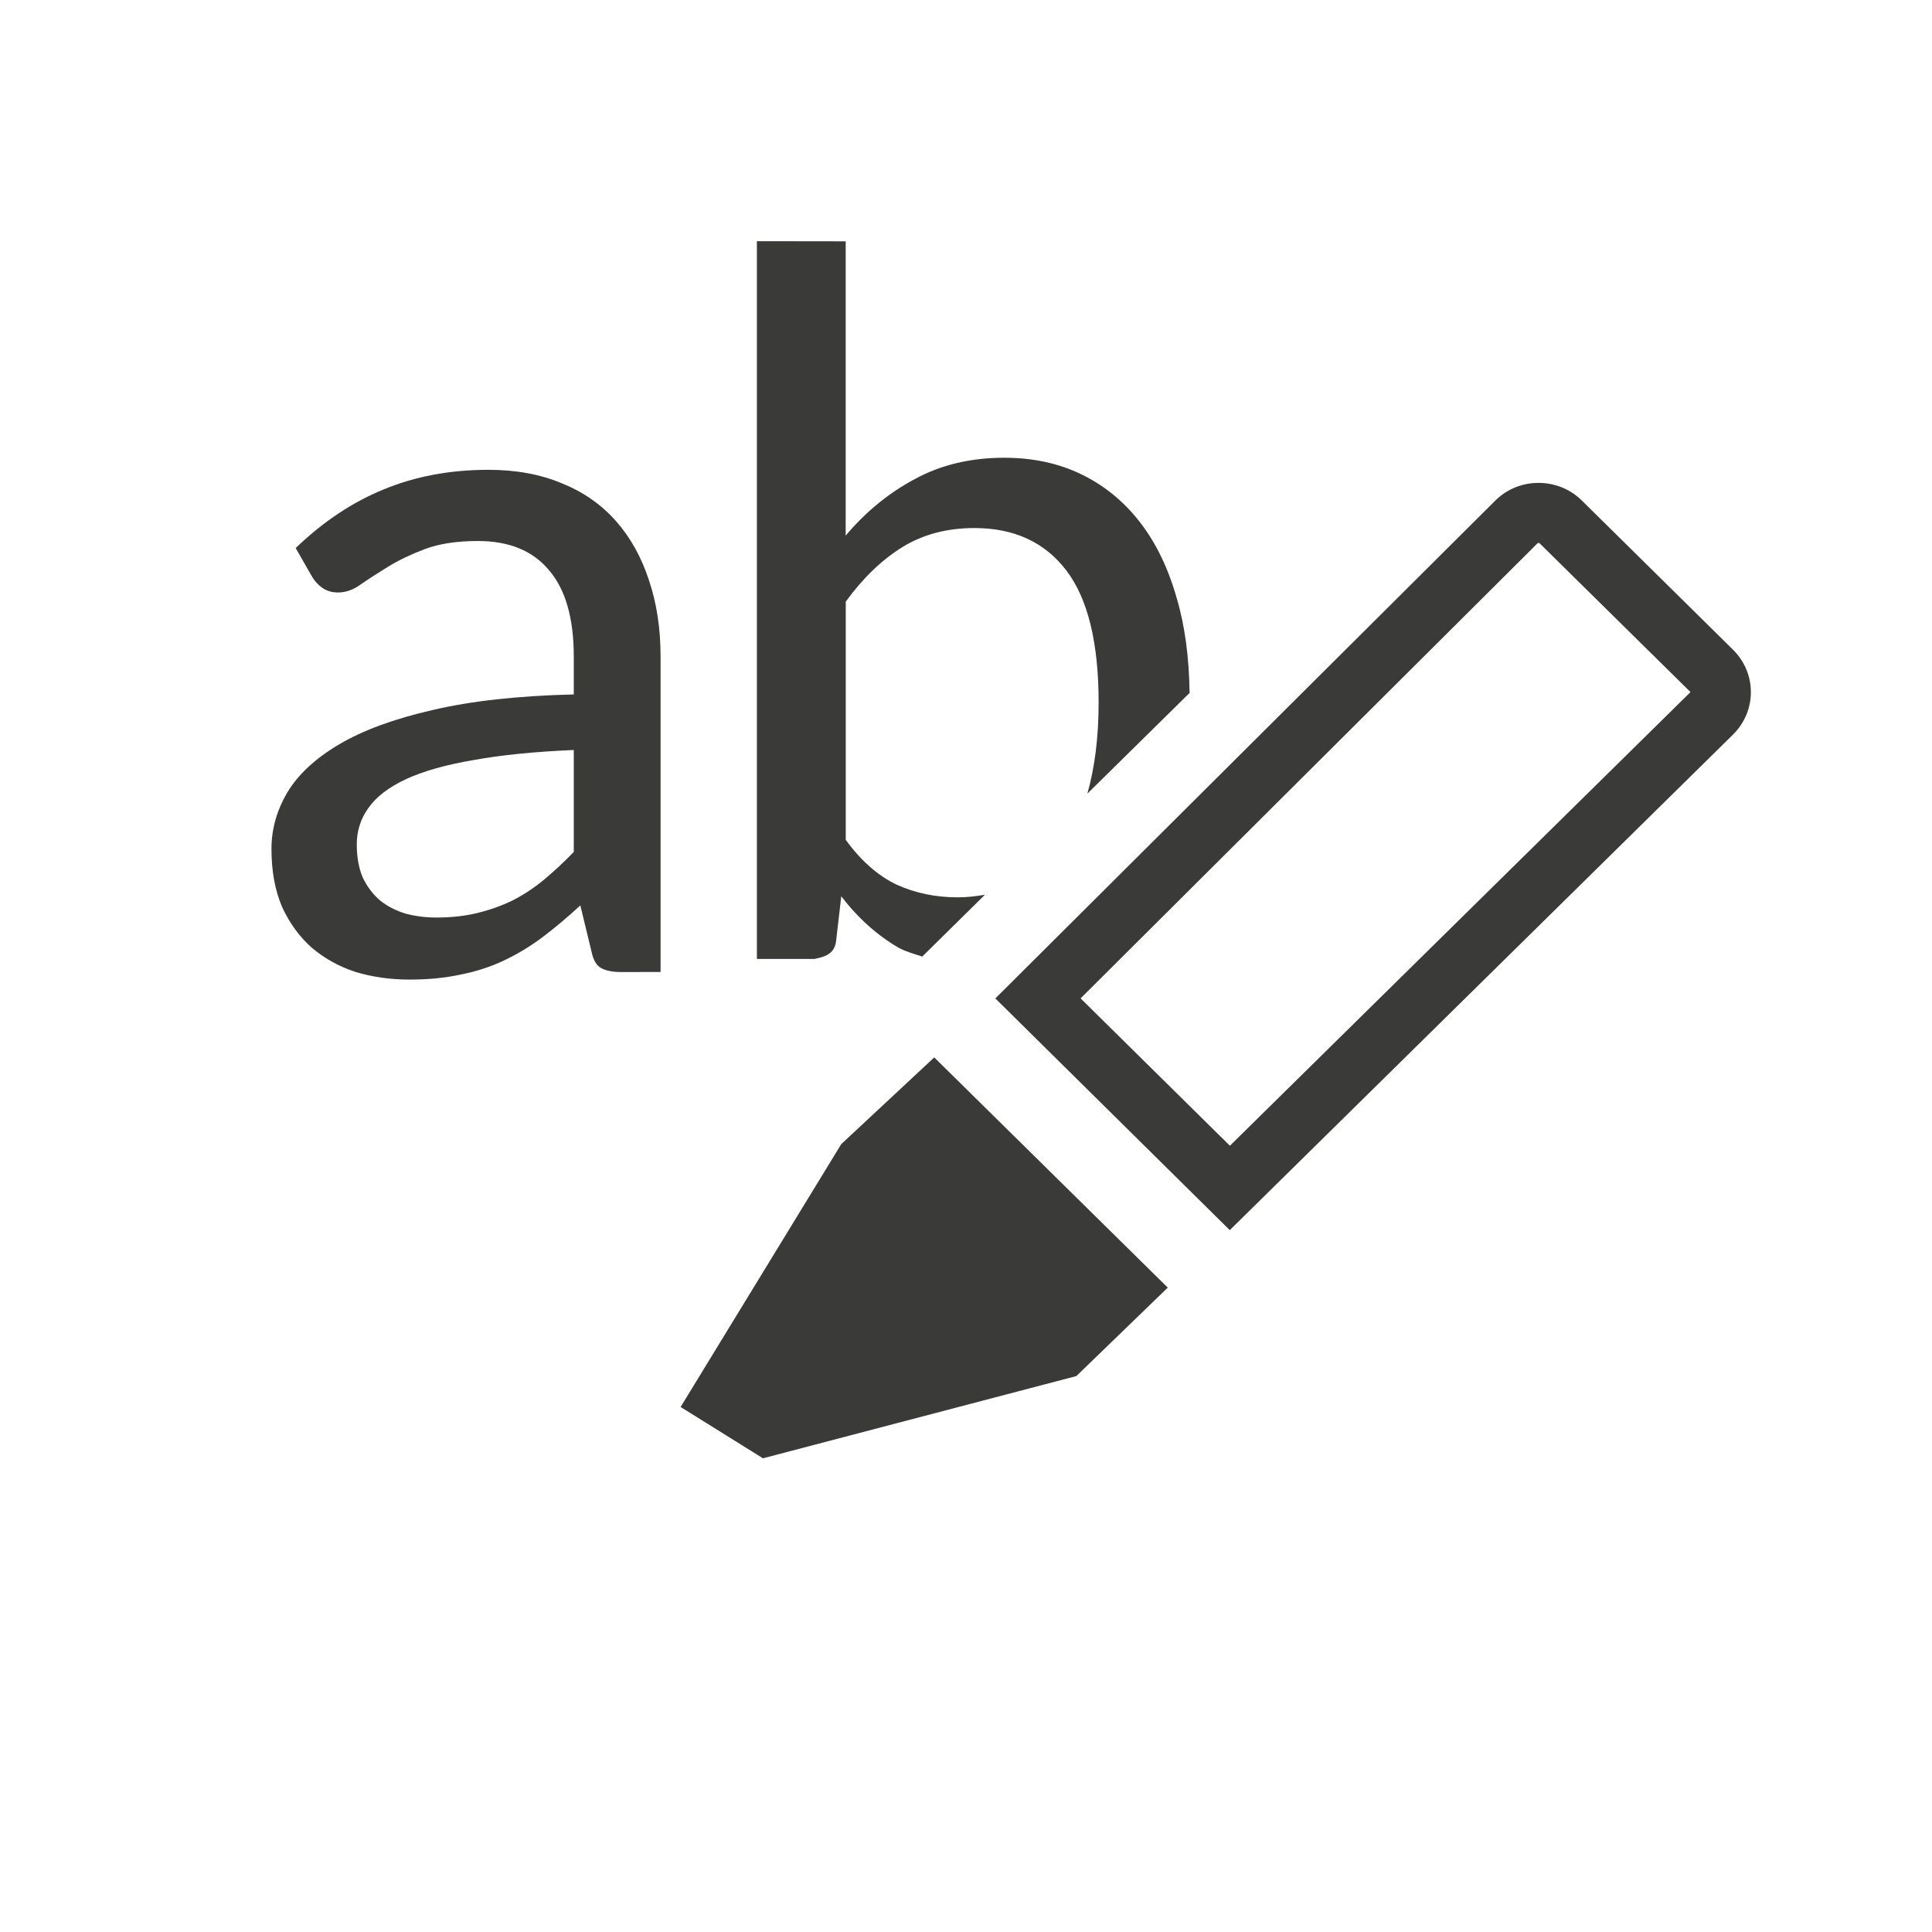 <?xml version="1.0" encoding="UTF-8" standalone="no"?>
<svg
   xmlns:dc="http://purl.org/dc/elements/1.1/"
   xmlns:cc="http://creativecommons.org/ns#"
   xmlns:rdf="http://www.w3.org/1999/02/22-rdf-syntax-ns#"
   xmlns:svg="http://www.w3.org/2000/svg"
   xmlns="http://www.w3.org/2000/svg"
   xmlns:sodipodi="http://sodipodi.sourceforge.net/DTD/sodipodi-0.dtd"
   xmlns:inkscape="http://www.inkscape.org/namespaces/inkscape"
   viewBox="0 0 32 32"
   version="1.1"
   id="svg16"
   sodipodi:docname="backcolor_unmark.svg"
   inkscape:version="0.92.5 (2060ec1f9f, 2020-04-08)">
  <defs
     id="defs20" />
  <sodipodi:namedview
     pagecolor="#ffffff"
     bordercolor="#666666"
     borderopacity="1"
     objecttolerance="10"
     gridtolerance="10"
     guidetolerance="10"
     inkscape:pageopacity="0"
     inkscape:pageshadow="2"
     inkscape:window-width="2560"
     inkscape:window-height="1387"
     id="namedview18"
     showgrid="false"
     inkscape:zoom="41.7193"
     inkscape:cx="13.988155"
     inkscape:cy="22.586309"
     inkscape:window-x="-8"
     inkscape:window-y="-8"
     inkscape:window-maximized="1"
     inkscape:current-layer="svg16" />
  <path
     d="m4.182 3c-.655 0-1.182.52-1.182 1.167v11.667c0 .646.527 1.167 1.182 1.167h9.902l6.555-6.465 1.27-1.23v-5.138c0-.646-.527-1.167-1.182-1.167z"
     fill="#fb983b"
     id="path2"
     style="fill:none" />
  <g
     fill="#3a3a38"
     transform="translate(0 .153)"
     id="g8"
     style="fill:#3a3a38;fill-opacity:1">
    <path
       d="m15.474 17.361-1.54 1.436-2.661 4.354 1.364.85 5.191-1.362 1.514-1.465z"
       id="path4"
       style="fill:#3a3a38;fill-opacity:1" />
    <path
       d="m25.482 7.998c-.259 0-.515.096-.713.291l-8.283 8.248 3.883 3.838 8.334-8.207c.396-.391.396-1.018 0-1.408l-2.504-2.471c-.198-.195-.458-.291-.717-.291zm0 .994c.013 0 .014.002.018.006l2.5 2.465-7.629 7.514-2.473-2.441 7.572-7.541-.002.004c.008-.008.001-.006.014-.006z"
       transform="translate(0 -.153)"
       id="path6"
       style="fill:#3a3a38;fill-opacity:1" />
  </g>
  <g
     transform="matrix(.428 0 0 .428 6.362 8.824)"
     id="g14"
     fill="#fafafa"
     style="fill:#3a3a38;fill-opacity:1">
    <path
       d="m9.176 17q-.508 0-.781-.156-.273-.156-.371-.645l-.43-1.777q-.742.684-1.465 1.23-.703.527-1.484.898-.781.371-1.68.547-.898.195-1.973.195-1.113 0-2.09-.293-.957-.312-1.699-.938-.723-.645-1.152-1.582-.41-.957-.41-2.246 0-1.133.605-2.168.625-1.055 2.012-1.875 1.387-.82 3.613-1.328 2.227-.527 5.469-.605v-1.465q0-2.227-.957-3.34-.938-1.133-2.754-1.133-1.211 0-2.051.312-.82.312-1.426.684-.605.371-1.055.684-.43.312-.879.312-.352 0-.605-.176-.254-.176-.41-.449l-.625-1.094q1.582-1.523 3.398-2.266 1.836-.762 4.062-.762 1.602 0 2.852.527 1.25.508 2.09 1.465.84.957 1.27 2.285.449 1.328.449 2.949v12.207zm-7.148-2.109q.859 0 1.582-.176.723-.176 1.367-.488.645-.332 1.211-.801.586-.488 1.152-1.074v-3.945q-2.285.098-3.887.391-1.602.273-2.617.742-.996.469-1.445 1.113-.449.625-.449 1.406 0 .742.234 1.289.254.527.664.879.41.332.977.508.566.156 1.211.156z"
       id="path10"
       style="fill:#3a3a38;fill-opacity:1" />
    <path
       d="m12.529 4v11.875h.953c.213-.041.337-.103.359-.309l.084-.727c.278.362.595.646.951.852.116.064.255.101.389.145l1.037-1.023c-.143.024-.29.043-.449.043-.367 0-.704-.07-1.01-.209-.306-.145-.588-.391-.844-.742v-3.941c.284-.39.596-.691.936-.902.345-.212.742-.316 1.193-.316.657 0 1.163.234 1.52.701s.535 1.197.535 2.187c0 .583-.066 1.08-.186 1.506l1.691-1.666c-.008-.577-.075-1.101-.211-1.561-.139-.495-.342-.917-.609-1.262-.267-.345-.59-.609-.969-.793-.379-.184-.804-.275-1.277-.275-.557 0-1.05.118-1.479.352-.429.228-.811.54-1.145.936v-4.869z"
       transform="matrix(2.339 0 0 2.339 -14.879 -20.639)"
       id="path12"
       stroke-width=".428"
       style="fill:#3a3a38;fill-opacity:1" />
  </g>
</svg>

